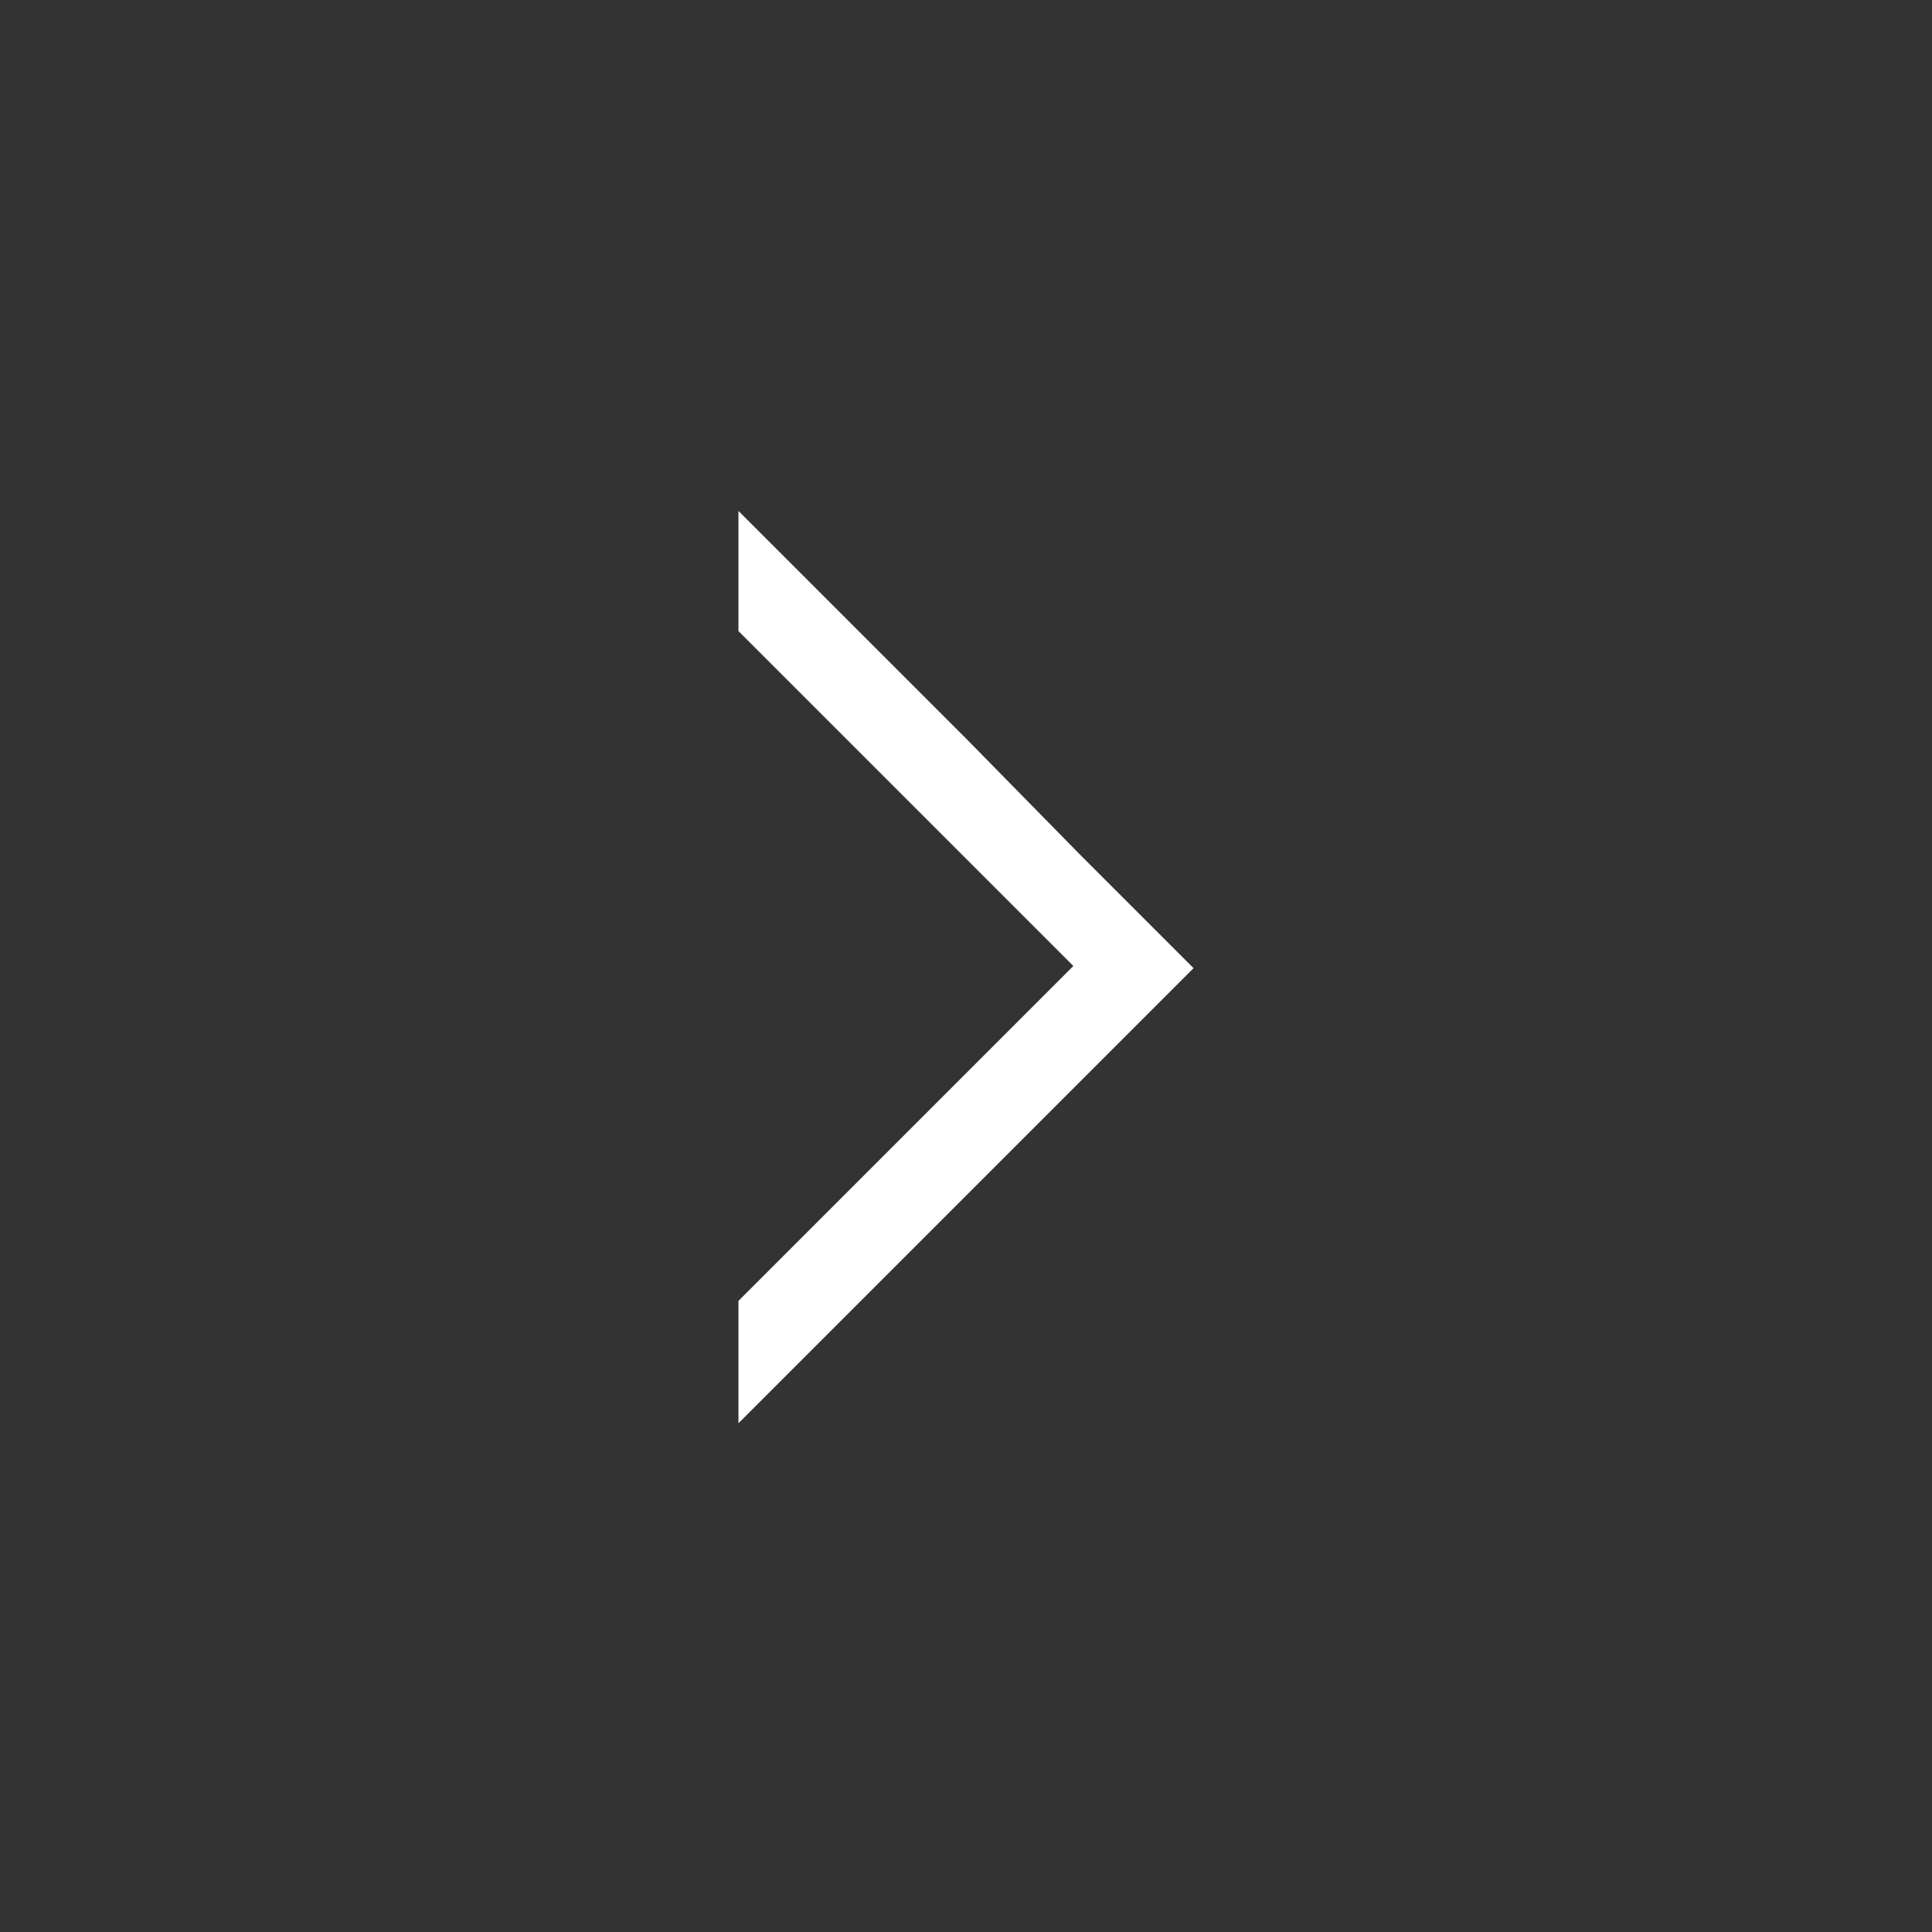 <?xml version="1.0" encoding="utf-8"?>
<!-- Generator: Adobe Illustrator 19.1.0, SVG Export Plug-In . SVG Version: 6.00 Build 0)  -->
<!DOCTYPE svg PUBLIC "-//W3C//DTD SVG 1.1//EN" "http://www.w3.org/Graphics/SVG/1.1/DTD/svg11.dtd">
<svg version="1.1" id="Layer_1" xmlns="http://www.w3.org/2000/svg" xmlns:xlink="http://www.w3.org/1999/xlink" x="0px" y="0px"
	 viewBox="0 0 90 90" enable-background="new 0 0 90 90" xml:space="preserve">
<rect x="0" y="0" width="90" height="90" fill="#333333" stroke="none"/>
<path fill="#FFFFFF" d="M34.4,29.4 M34.4,29.4l2.5,2.5l5.3,5.3l5.3,5.3l2.5,2.5l-2.5,2.5l-5.3,5.3l-5.3,5.3l-2.5,2.5l0,5.7l5.3-5.3
	l5.3-5.3l5.3-5.3l5.3-5.3l-5.3-5.3L45,34.4l-5.3-5.3l-5.3-5.3L34.4,29.4z"/>
</svg>
